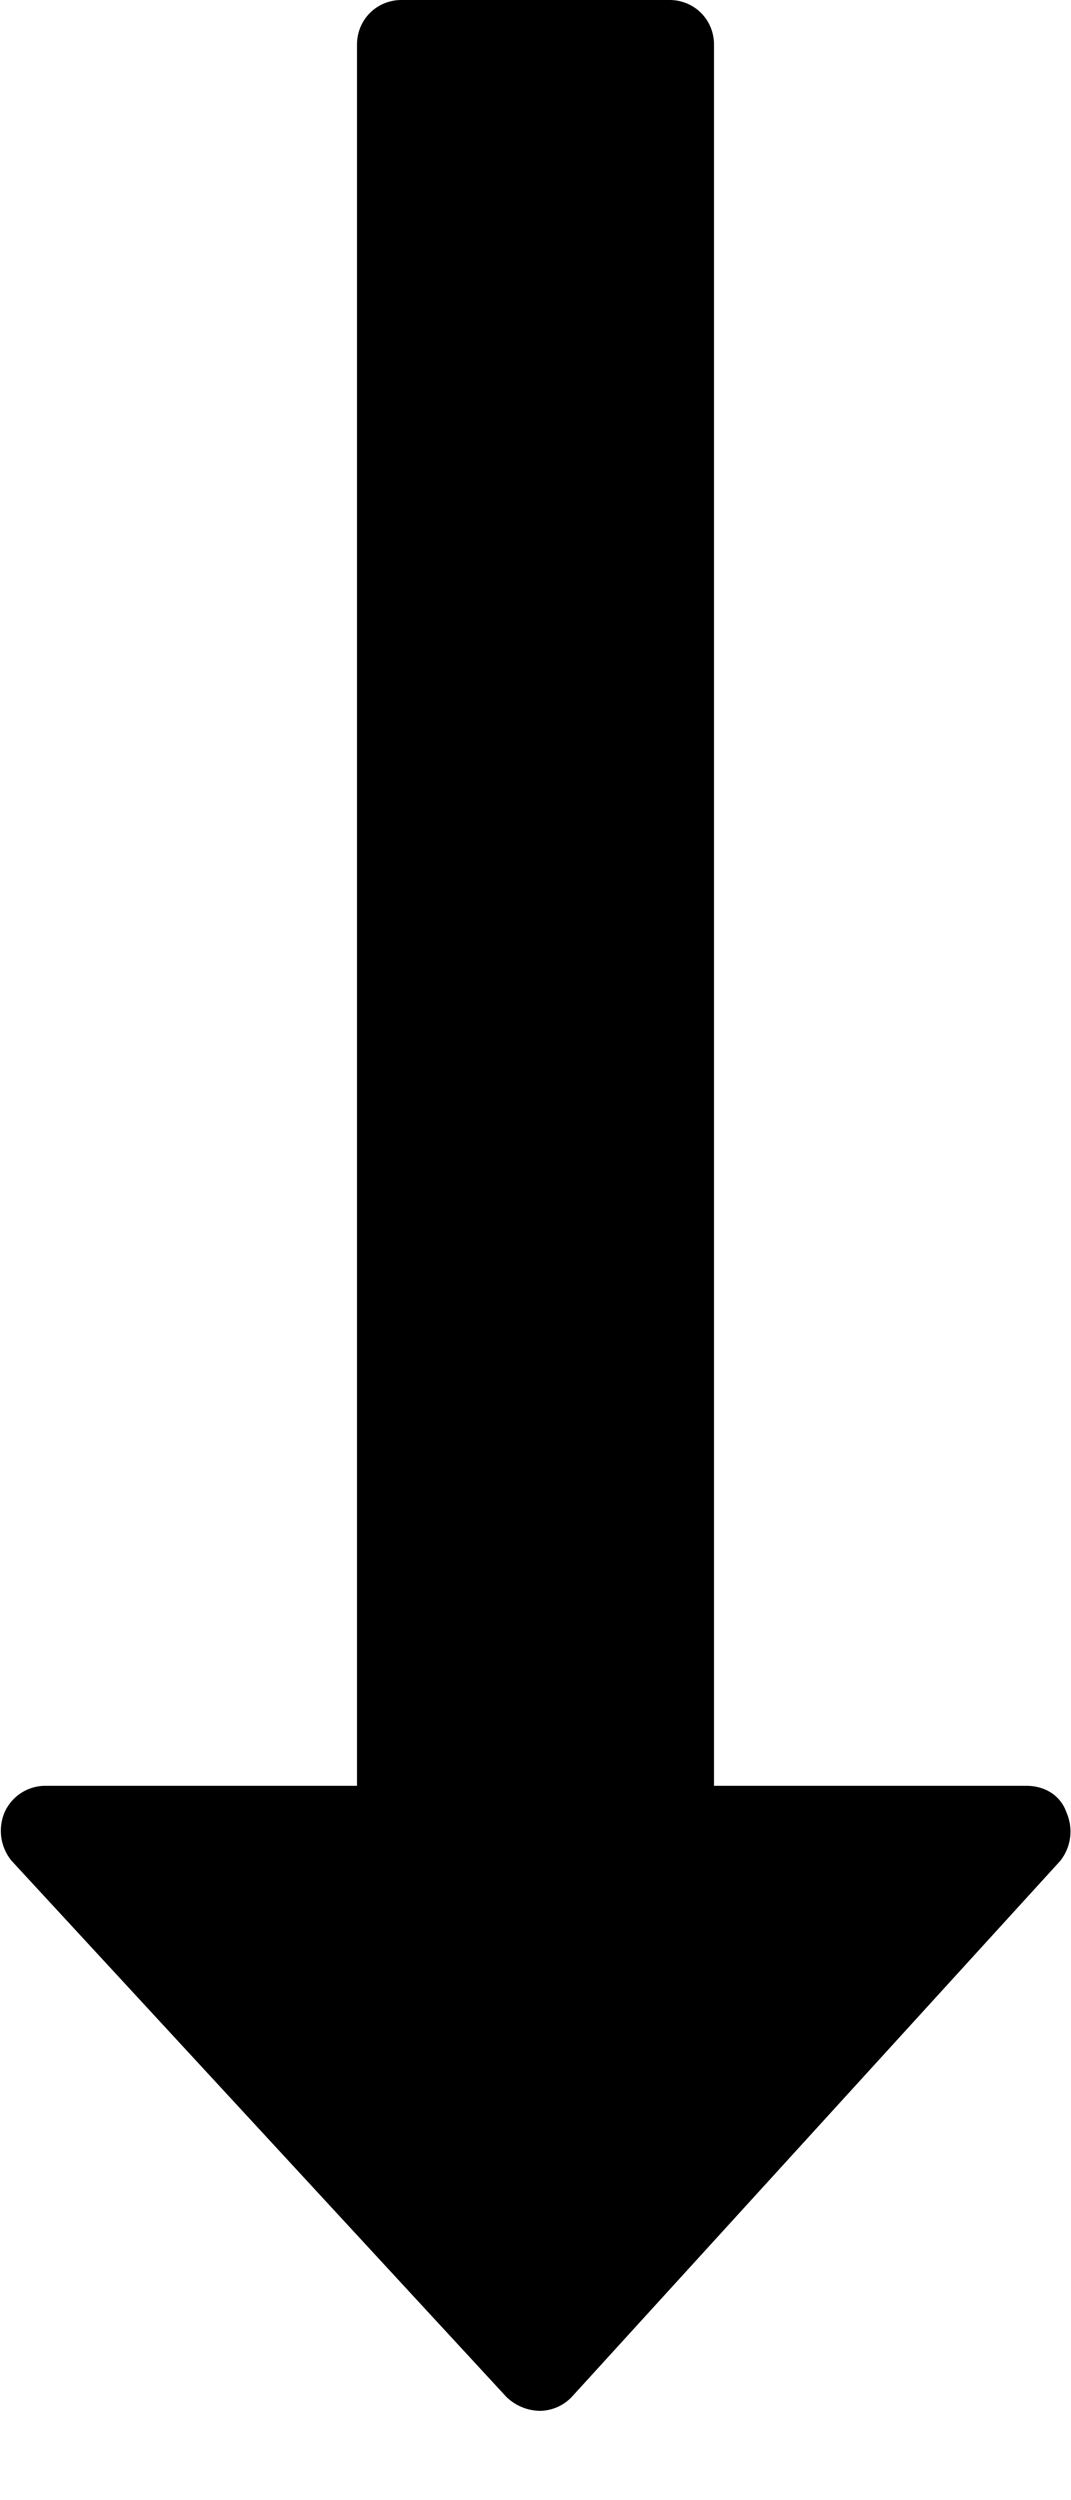 <svg xmlns="http://www.w3.org/2000/svg" viewBox="0 0 12 28"><path d="M11.95 20.3a.53.53 0 0 1-.07.54l-5.47 6a.5.5 0 0 1-.36.16.55.55 0 0 1-.38-.16l-5.54-6a.53.53 0 0 1-.08-.54.5.5 0 0 1 .45-.3H4V.5c0-.28.22-.5.5-.5h3c.28 0 .5.22.5.5V20h3.5c.2 0 .38.1.45.3z"/></svg>